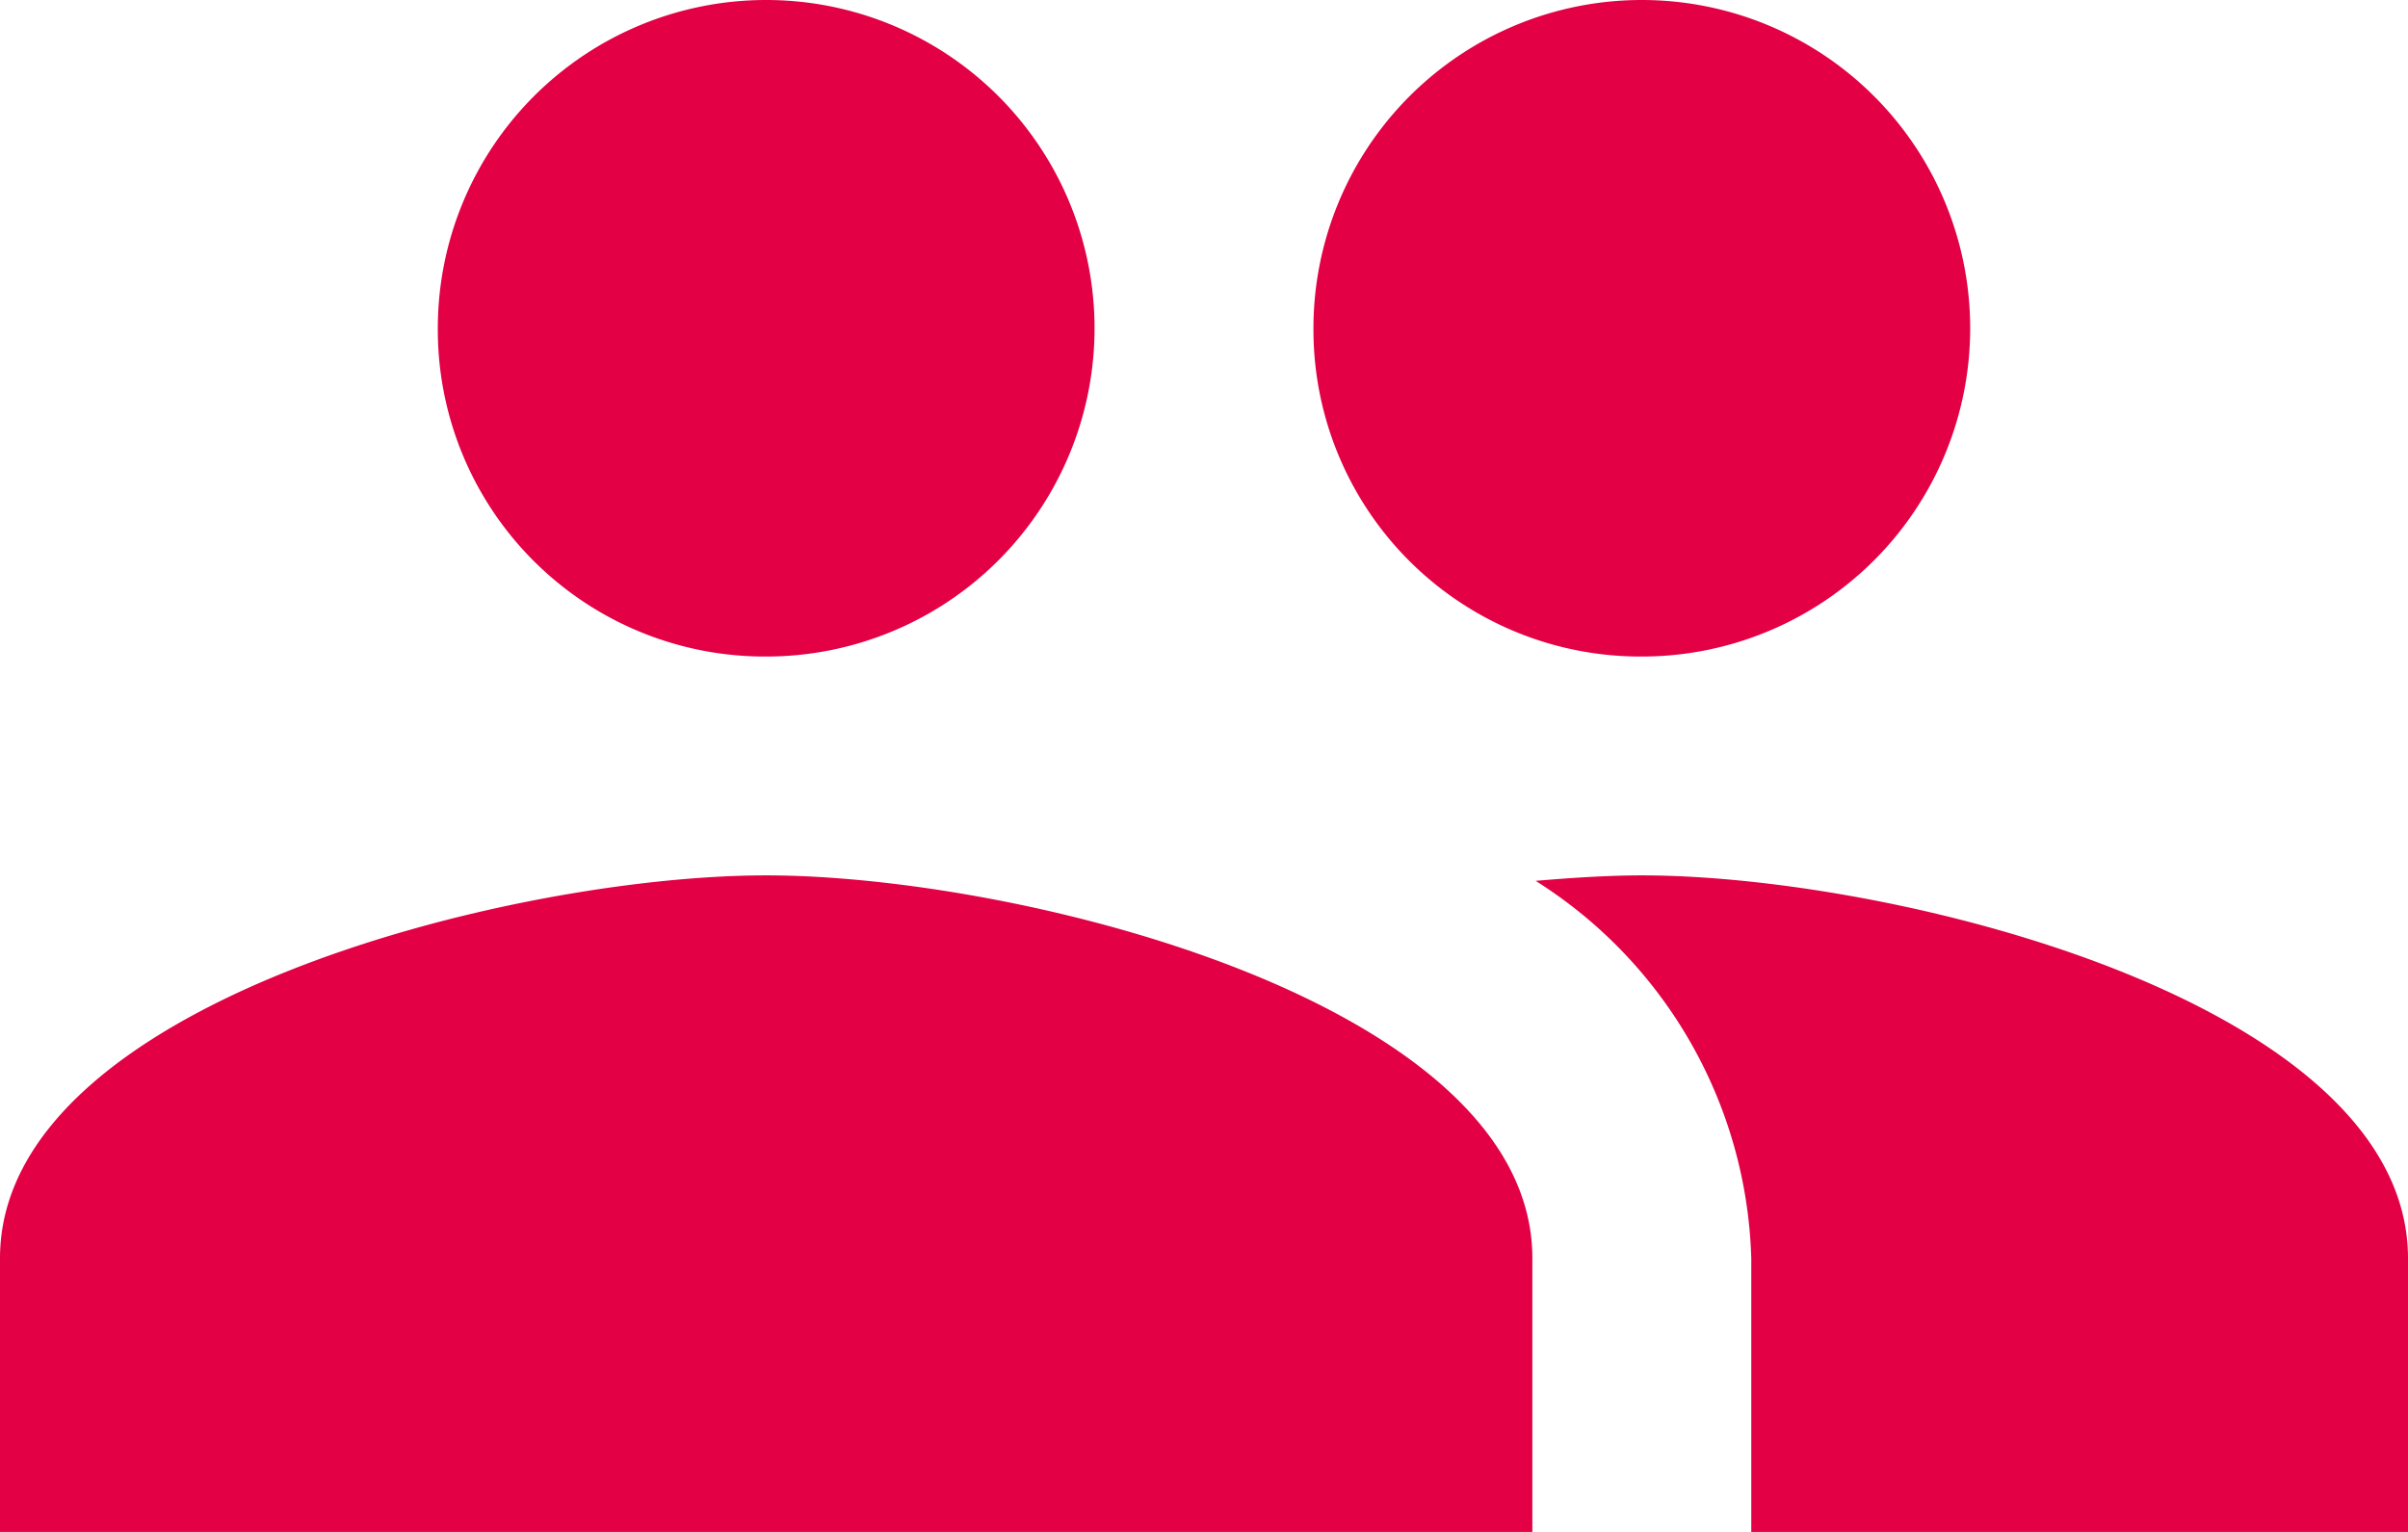 <svg xmlns="http://www.w3.org/2000/svg" width="22" height="14"><path d="M15 6a3 3 0 1 0-3-3 2.987 2.987 0 0 0 3 3zM7 6a3 3 0 1 0-3-3 2.987 2.987 0 0 0 3 3zm0 2c-2.33 0-7 1.17-7 3.5V14h14v-2.5C14 9.17 9.33 8 7 8zm8 0c-.29 0-.62.02-.97.05A4.22 4.22 0 0 1 16 11.5V14h6v-2.5C22 9.17 17.33 8 15 8z" fill="#e30045" fill-rule="evenodd"/></svg>